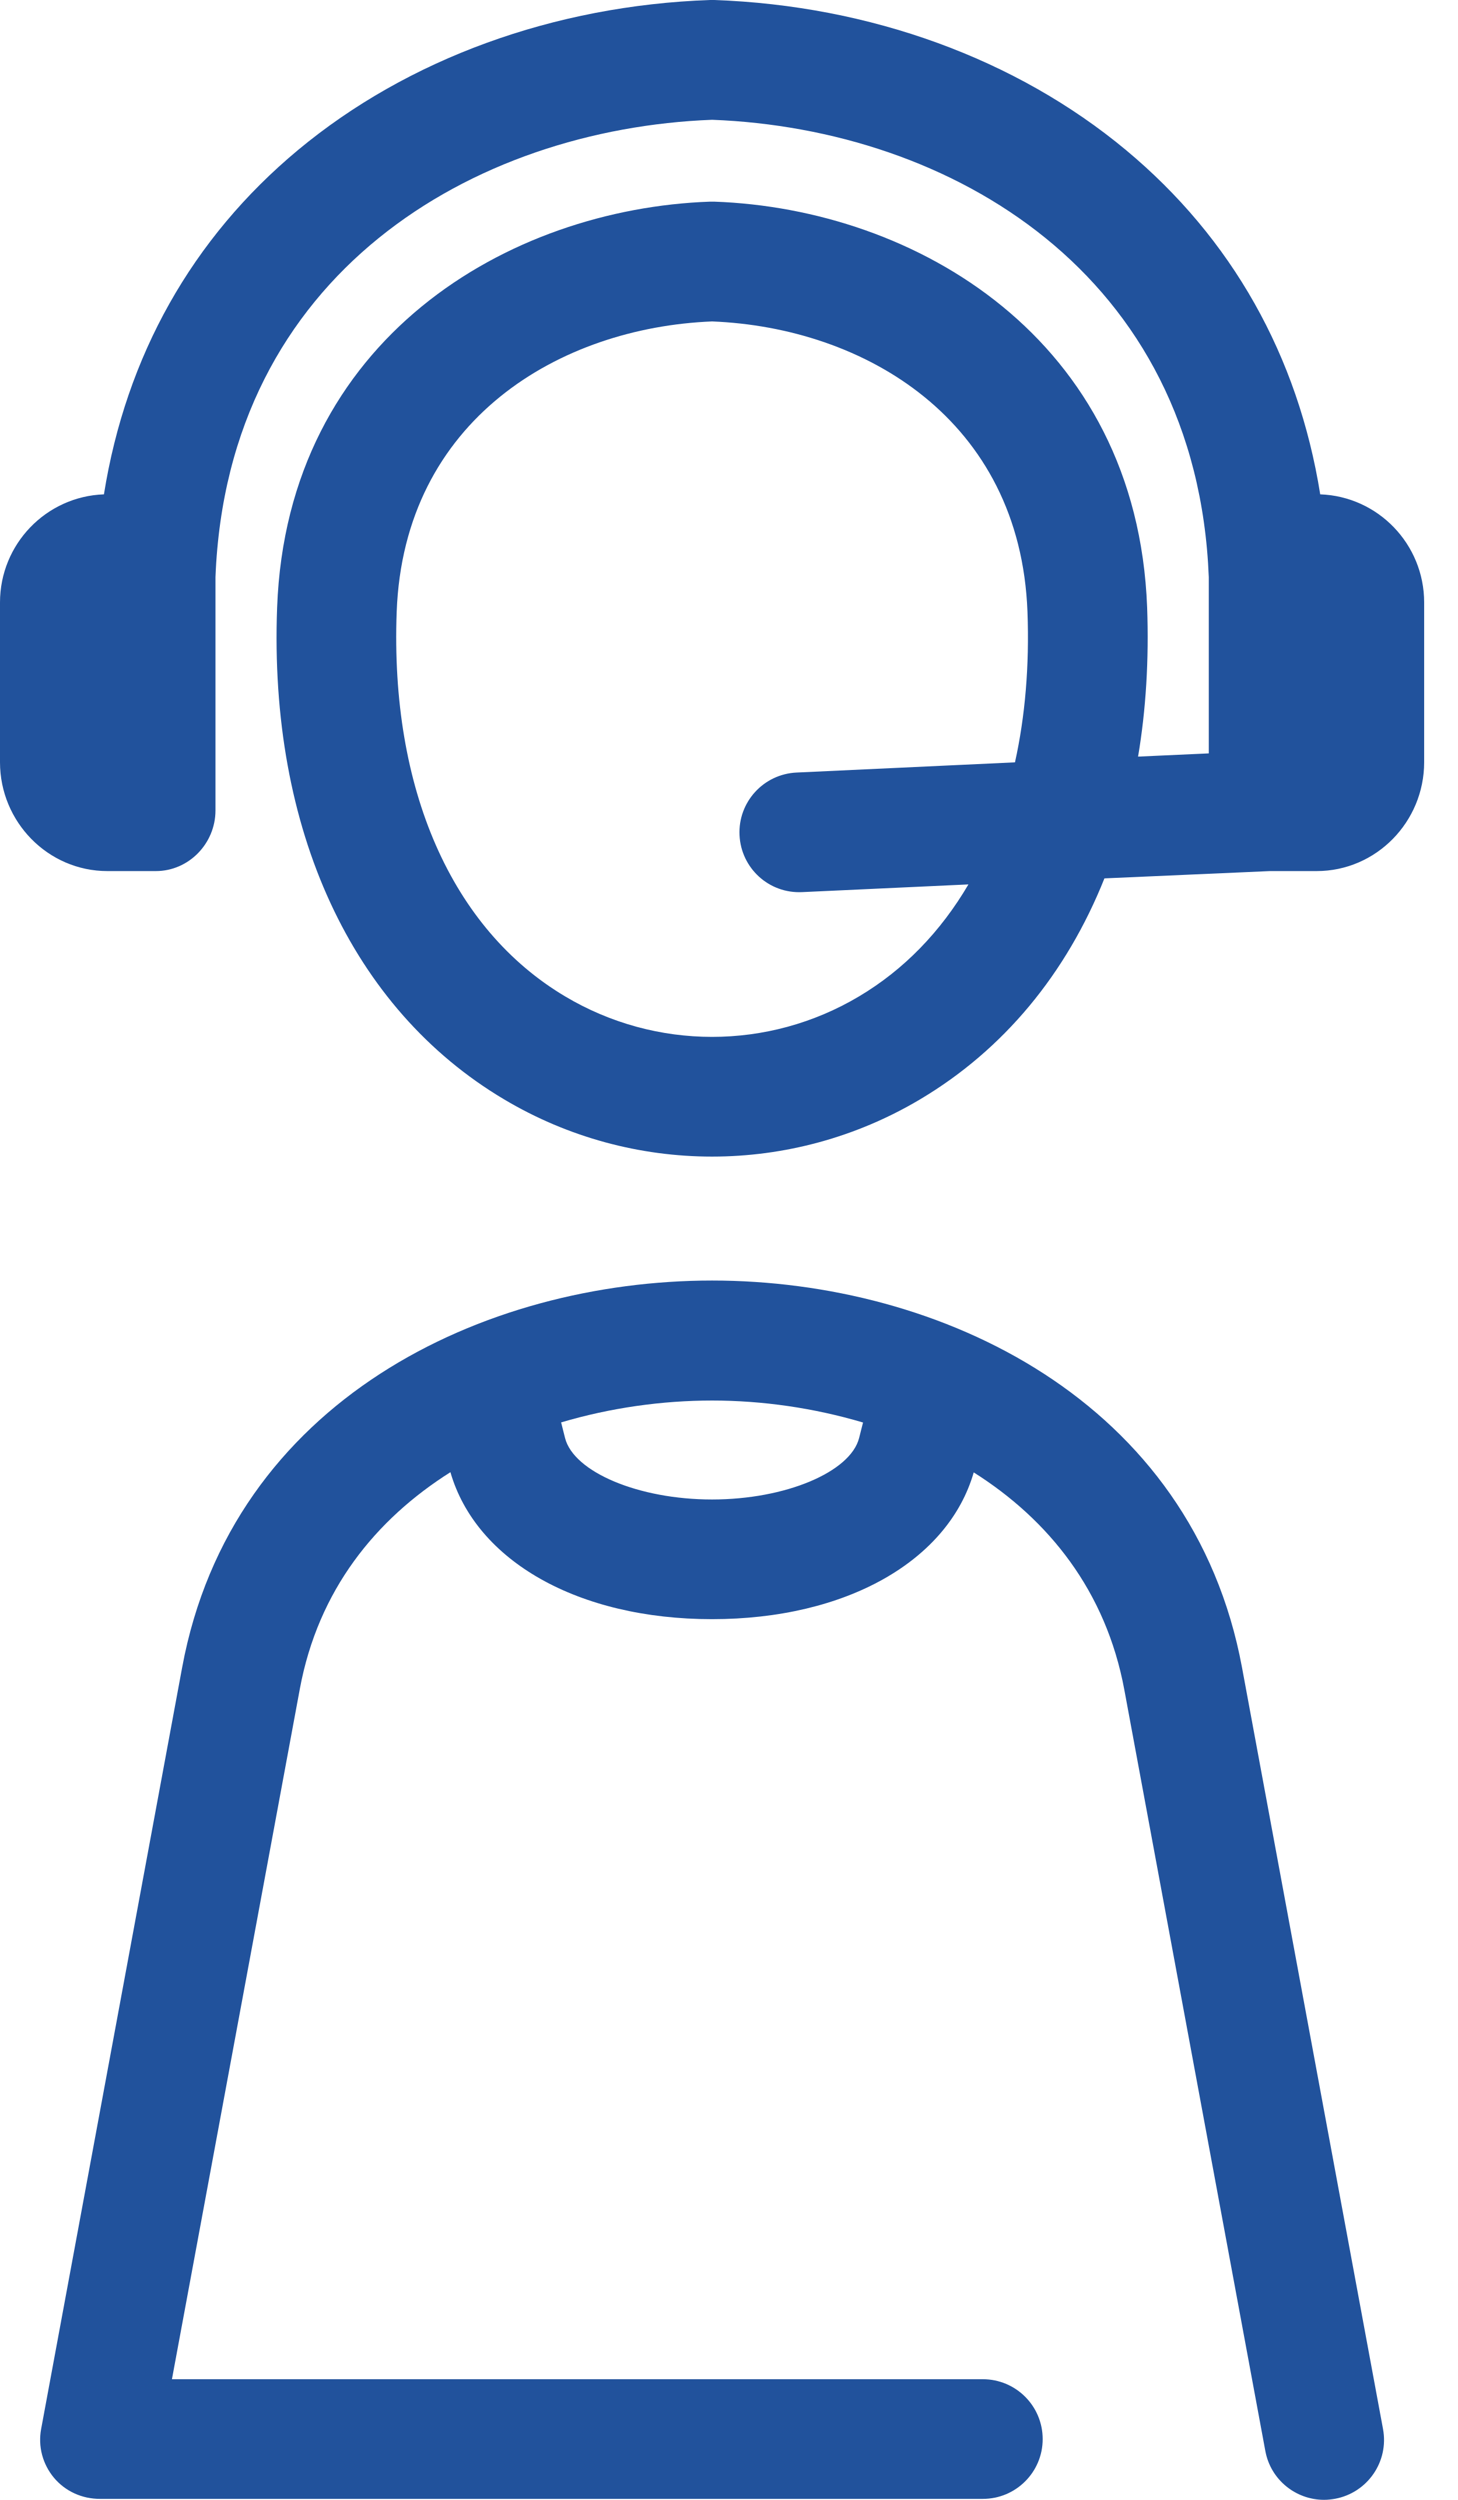 <svg width="14" height="24" viewBox="0 0 14 24" fill="none" xmlns="http://www.w3.org/2000/svg">
<path d="M12.677 4.746C12.465 3.419 11.829 2.287 10.811 1.44C9.758 0.564 8.354 0.053 6.857 0C6.844 -0 6.831 -0 6.817 0C5.32 0.053 3.916 0.564 2.862 1.44C1.844 2.287 1.21 3.419 0.998 4.746C0.443 4.766 0 5.224 0 5.784V7.318C0 7.89 0.46 8.363 1.032 8.363H1.496C1.813 8.363 2.069 8.098 2.069 7.781V5.541C2.183 2.628 4.543 1.238 6.838 1.15C9.133 1.238 11.492 2.628 11.607 5.541V7.233L10.928 7.264C11.004 6.813 11.033 6.334 11.015 5.831C10.918 3.252 8.792 2.004 6.858 1.936C6.845 1.936 6.831 1.936 6.818 1.936C4.883 2.004 2.757 3.252 2.661 5.831C2.581 7.963 3.376 9.685 4.841 10.555C5.456 10.921 6.147 11.104 6.837 11.104C7.528 11.104 8.218 10.921 8.834 10.555C9.637 10.078 10.239 9.349 10.605 8.433L12.193 8.363H12.642C13.215 8.363 13.675 7.89 13.675 7.318V5.784C13.675 5.224 13.232 4.766 12.677 4.746ZM9.746 7.319L7.648 7.417C7.331 7.432 7.086 7.701 7.101 8.018C7.116 8.335 7.383 8.58 7.702 8.565L9.299 8.491C9.033 8.944 8.68 9.31 8.247 9.567C7.378 10.084 6.297 10.084 5.428 9.567C4.335 8.918 3.746 7.572 3.809 5.874C3.878 4.027 5.377 3.144 6.838 3.086C8.299 3.144 9.797 4.027 9.866 5.874C9.885 6.392 9.844 6.877 9.746 7.319ZM11.926 16.009C11.45 13.443 9.028 12.294 6.838 12.294C6.837 12.294 6.838 12.294 6.838 12.294C4.647 12.294 2.224 13.443 1.749 16.009L0.395 23.32C0.364 23.487 0.409 23.657 0.518 23.788C0.628 23.919 0.789 23.991 0.96 23.991H9.437C9.755 23.991 10.012 23.734 10.012 23.417C10.012 23.099 9.755 22.842 9.437 22.842H1.651L2.879 16.215C3.055 15.266 3.606 14.588 4.325 14.134C4.571 14.986 5.551 15.545 6.837 15.545C6.837 15.545 6.837 15.545 6.837 15.545C8.123 15.545 9.104 14.988 9.35 14.136C10.069 14.59 10.62 15.275 10.796 16.223L12.15 23.531C12.201 23.808 12.443 24 12.714 24C12.749 24 12.784 23.996 12.819 23.99C13.132 23.932 13.338 23.632 13.28 23.32L11.926 16.009ZM8.249 13.807C8.165 14.132 7.545 14.396 6.837 14.396C6.13 14.396 5.51 14.132 5.426 13.807L5.388 13.656C5.86 13.516 6.356 13.446 6.838 13.446C7.32 13.446 7.815 13.517 8.287 13.657L8.249 13.807Z" fill="#21529C"/>
</svg>
